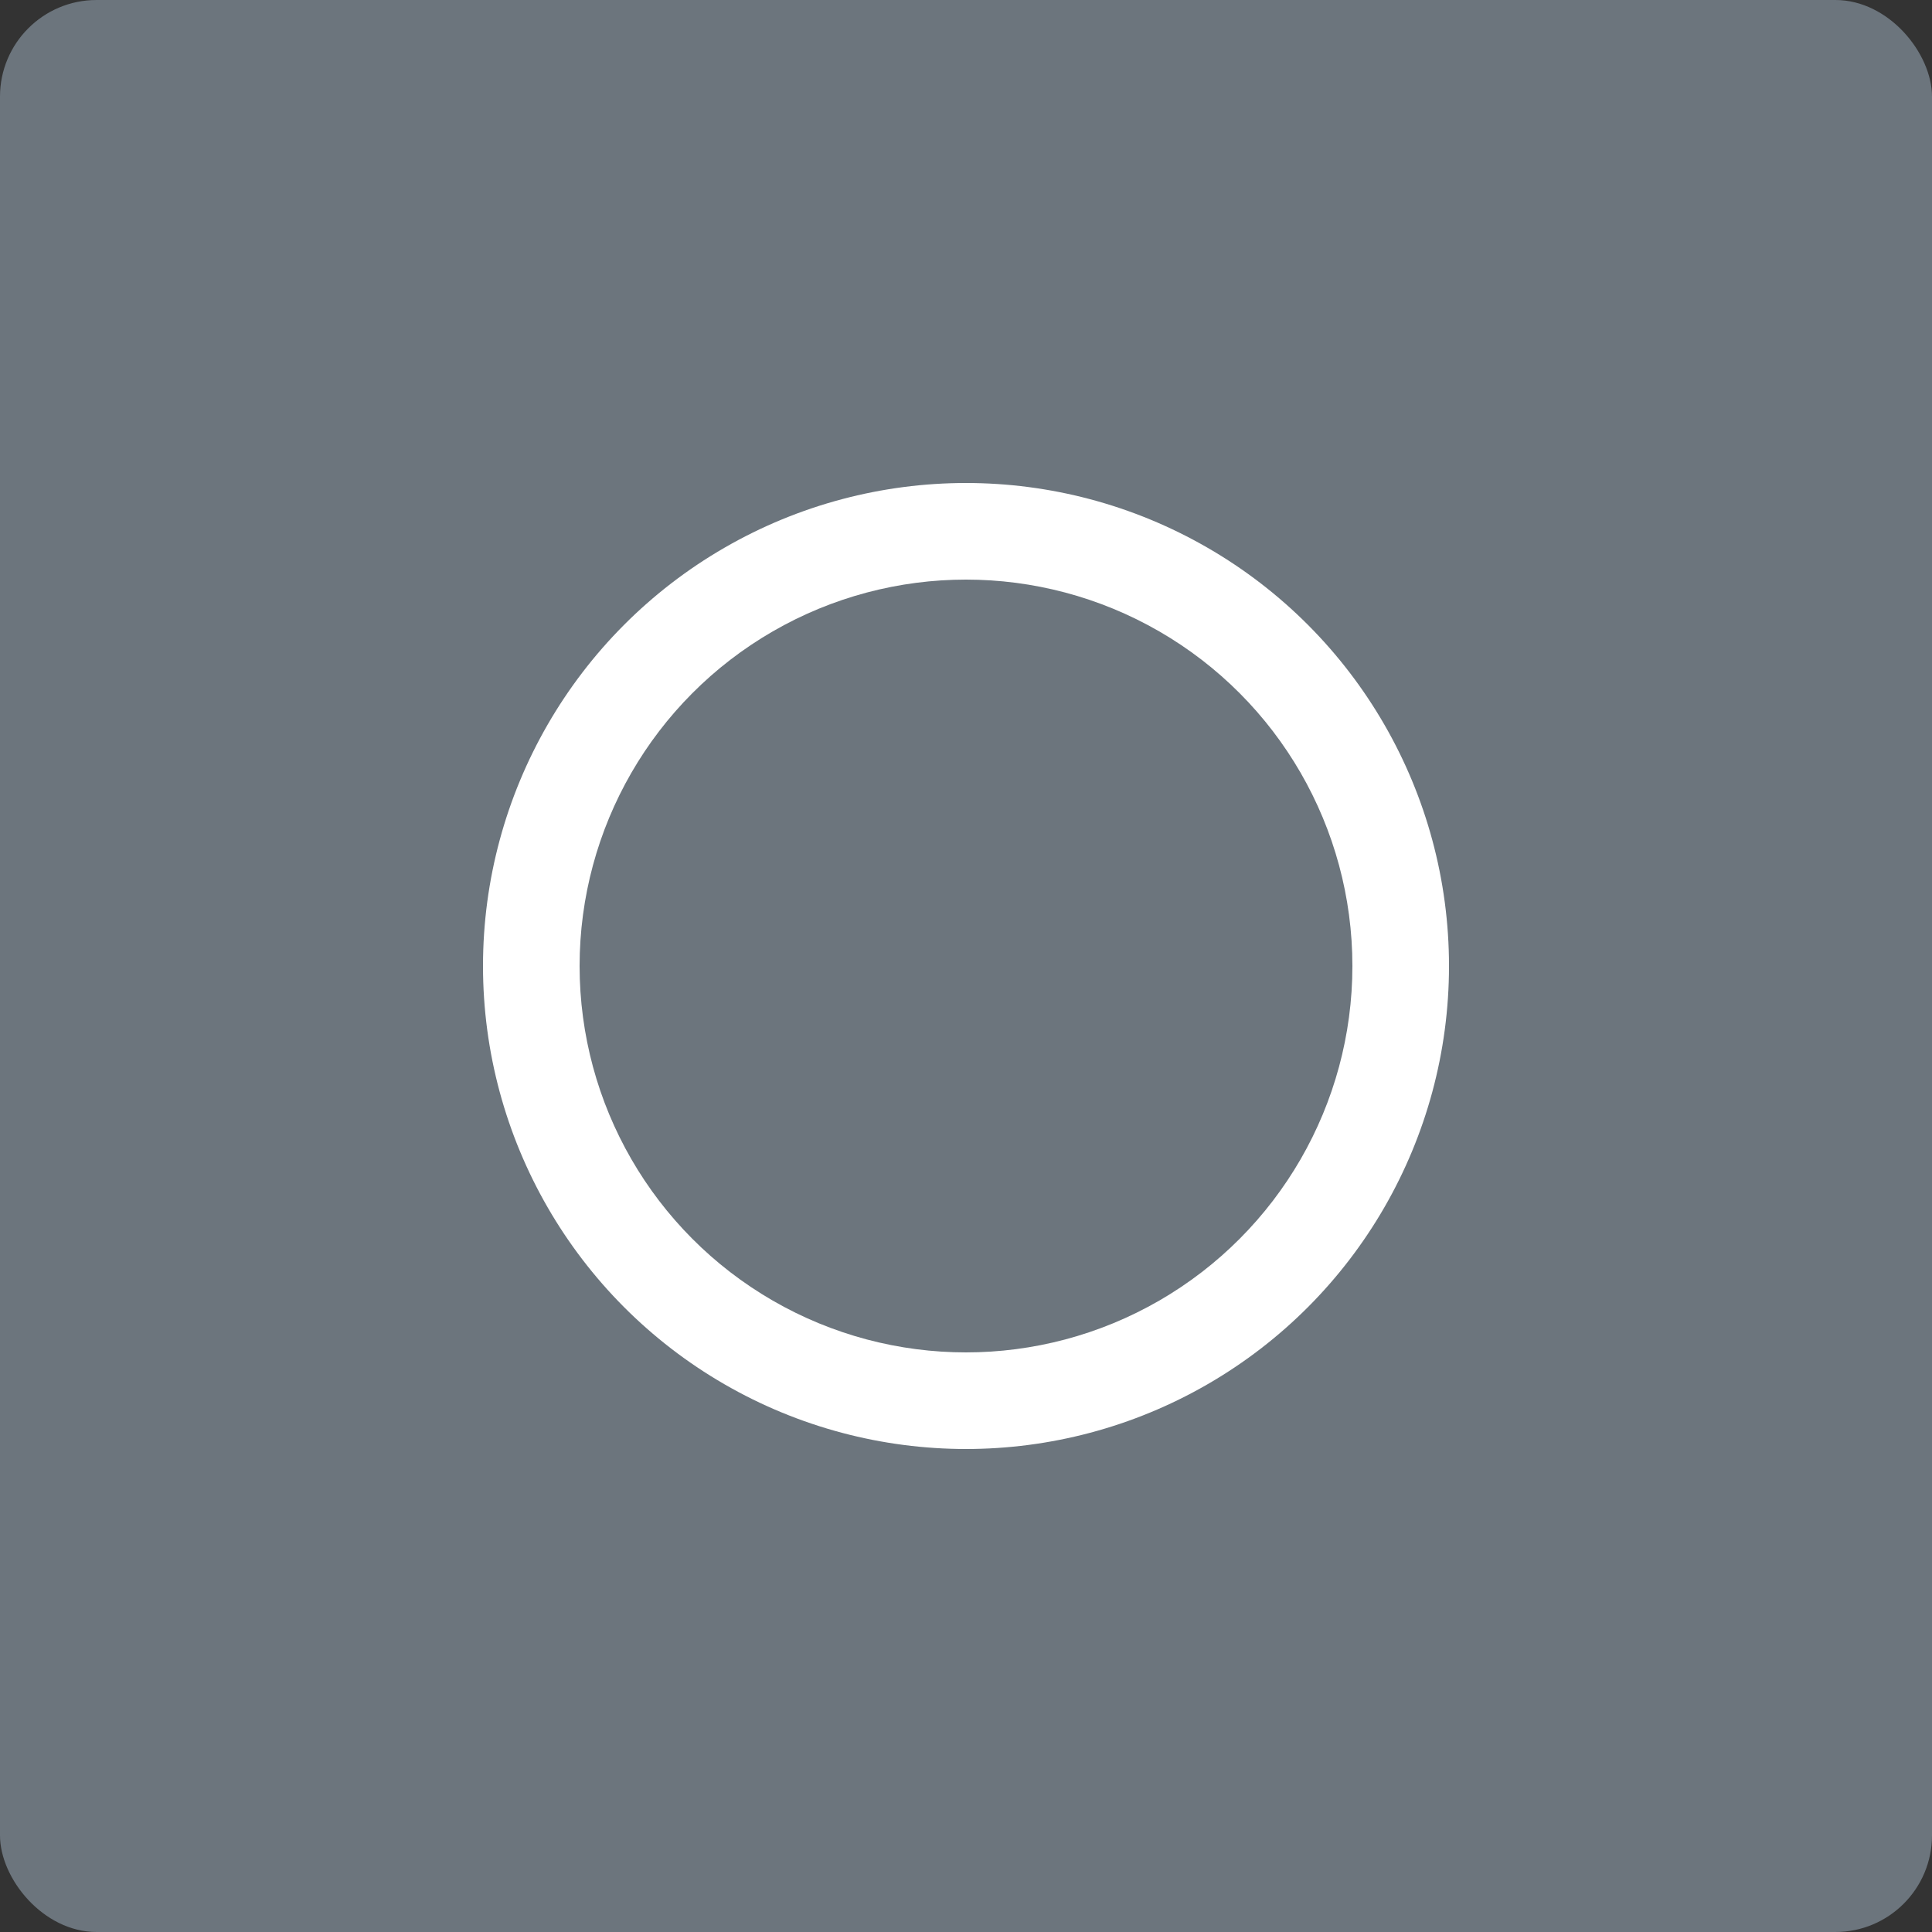 <svg id="e96kruIWHgQ1" xmlns="http://www.w3.org/2000/svg" xmlns:xlink="http://www.w3.org/1999/xlink" viewBox="0 0 100 100" shape-rendering="geometricPrecision" text-rendering="geometricPrecision"><rect x="0" y="0" width="100" height="100" fill="#333333" stroke="none"/><rect width="100" height="100" rx="5" ry="5" paint-order="stroke fill markers" fill="#6c757d" stroke-width="5" stroke-linecap="round" stroke-linejoin="round"/><ellipse rx="25" ry="25" transform="translate(50 50)" fill="#fff" stroke-width="0"/><ellipse rx="20" ry="20" transform="translate(50 50)" fill="#6c757d" stroke-width="0"/></svg>
